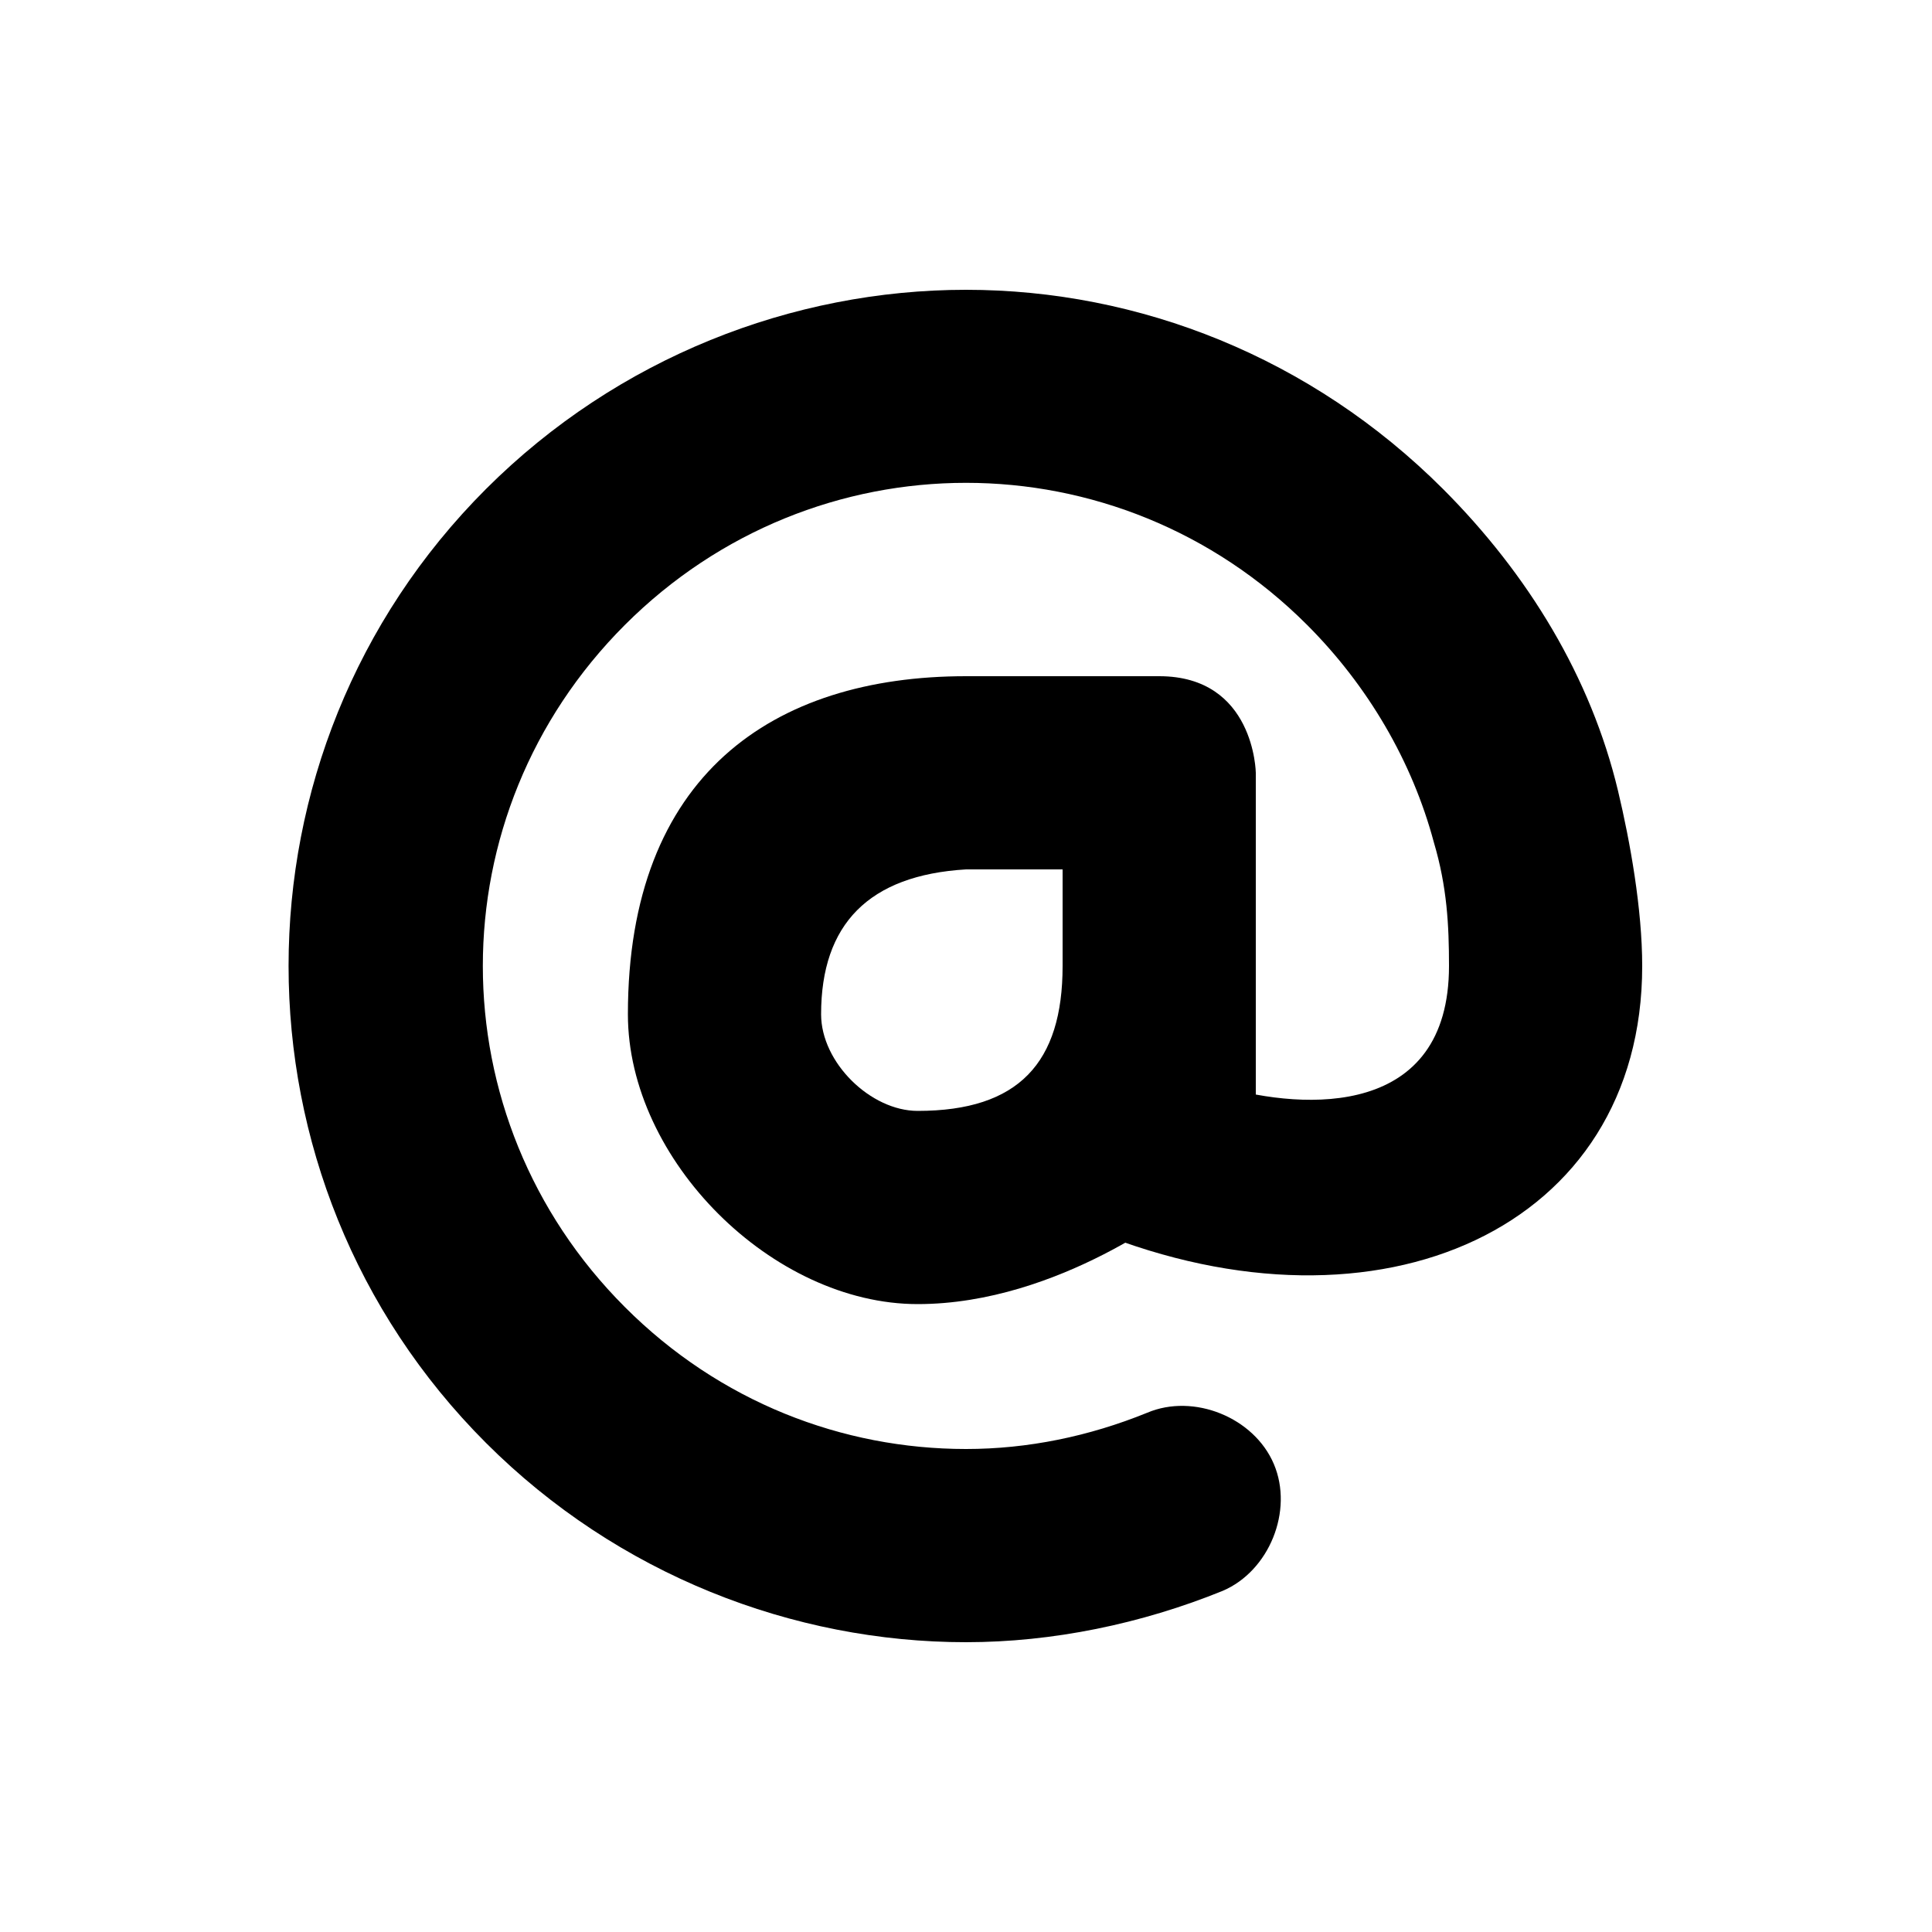 <?xml version="1.0" encoding="UTF-8" standalone="no"?>
<!-- Created with Inkscape (http://www.inkscape.org/) -->

<svg
   xmlns:dc="http://purl.org/dc/elements/1.1/"
   xmlns:cc="http://creativecommons.org/ns#"
   xmlns:rdf="http://www.w3.org/1999/02/22-rdf-syntax-ns#"
   xmlns:svg="http://www.w3.org/2000/svg"
   xmlns="http://www.w3.org/2000/svg"
   xmlns:sodipodi="http://sodipodi.sourceforge.net/DTD/sodipodi-0.dtd"
   xmlns:inkscape="http://www.inkscape.org/namespaces/inkscape"
   width="20"
   height="20"
   id="svg5738"
   version="1.1"
   inkscape:version="0.48.5 r10040"
   sodipodi:docname="@symbol.svg">
  <defs
     id="defs5740" />
  <sodipodi:namedview
     id="base"
     pagecolor="#ffffff"
     bordercolor="#666666"
     borderopacity="1.0"
     inkscape:pageopacity="0.0"
     inkscape:pageshadow="2"
     inkscape:zoom="16"
     inkscape:cx="2.1090342"
     inkscape:cy="9.8591455"
     inkscape:document-units="px"
     inkscape:current-layer="layer1"
     showgrid="false"
     inkscape:window-width="1194"
     inkscape:window-height="750"
     inkscape:window-x="58"
     inkscape:window-y="0"
     inkscape:window-maximized="0"
     inkscape:snap-bbox="true"
     inkscape:snap-nodes="true">
    <inkscape:grid
       type="xygrid"
       id="grid5746"
       empspacing="5"
       visible="true"
       enabled="true"
       snapvisiblegridlinesonly="true" />
  </sodipodi:namedview>
  <g
     inkscape:label="Layer 1"
     inkscape:groupmode="layer"
     id="layer1"
     transform="translate(0,-1032.362)">
    <path
       style="font-size:medium;font-style:normal;font-variant:normal;font-weight:normal;font-stretch:normal;text-indent:0;text-align:start;text-decoration:none;line-height:normal;letter-spacing:normal;word-spacing:normal;text-transform:none;direction:ltr;block-progression:tb;writing-mode:lr-tb;text-anchor:start;baseline-shift:baseline;color:#000000;fill:#000000;fill-opacity:1;stroke:none;stroke-width:2.276;marker:none;visibility:visible;display:inline;overflow:visible;enable-background:accumulate;font-family:Sans;-inkscape-font-specification:Sans"
       d="M 10,3 C 8.206,3 6.394,3.7 5.031,5.062 c -2.725,2.725 -2.725,7.15 0,9.875 C 6.394,16.3 8.21,17 10,17 c 0.895,0 1.813,-0.189 2.656,-0.531 0.483,-0.205 0.736,-0.83 0.531,-1.313 C 12.983,14.674 12.358,14.42 11.875,14.625 11.274,14.869 10.641,15 10,15 8.719,15 7.449,14.512 6.469,13.531 c -1.961,-1.961 -1.961,-5.101 0,-7.062 1.961,-1.961 5.102,-1.961 7.062,0 0.632,0.632 1.089,1.416 1.312,2.25 C 14.98,9.18 15,9.579 15,10 c 0,1.569 -1.486,1.496 -2.344,1.25 -0.383,-0.397 -1.109,-0.379 -1.472,0.036 -0.363,0.415 -0.285,1.137 0.16,1.464 C 14.282,13.934 17,12.717 17,10 17,9.41 16.875,8.712 16.75,8.188 16.469,7.012 15.821,5.946 14.938,5.062 13.575,3.7 11.794,3 10,3 z"
       transform="translate(0,1032.362)"
       id="path9213"
       inkscape:connector-curvature="0"
       sodipodi:nodetypes="cccscscsssccscccsscc" />
    <path
       style="font-size:medium;font-style:normal;font-variant:normal;font-weight:normal;font-stretch:normal;text-indent:0;text-align:start;text-decoration:none;line-height:normal;letter-spacing:normal;word-spacing:normal;text-transform:none;direction:ltr;block-progression:tb;writing-mode:lr-tb;text-anchor:start;baseline-shift:baseline;color:#000000;fill:#000000;fill-opacity:1;stroke:none;stroke-width:2;marker:none;visibility:visible;display:inline;overflow:visible;enable-background:accumulate;font-family:Sans;-inkscape-font-specification:Sans"
       d="m 10,1039.362 c -2,0 -3.5,1.025 -3.5,3.5 0,1.51 1.498,3 3,3 1.47,0 2.75,-1.031 2.75,-1.031 0.426,-0.11 0.75,-0.529 0.75,-0.969 l 0,-3.5 c 0,0 -0.012,-1 -1,-1 -0.333,0 -2,0 -2,0 z m 1,2 0,1 c 0,1 -0.453,1.5 -1.5,1.5 -0.487,0 -1,-0.5 -1,-1 0,-0.933 0.494,-1.44 1.5,-1.5 z"
       id="path9984"
       inkscape:connector-curvature="0"
       sodipodi:nodetypes="csscccscccsscc" />
  </g>
</svg>
